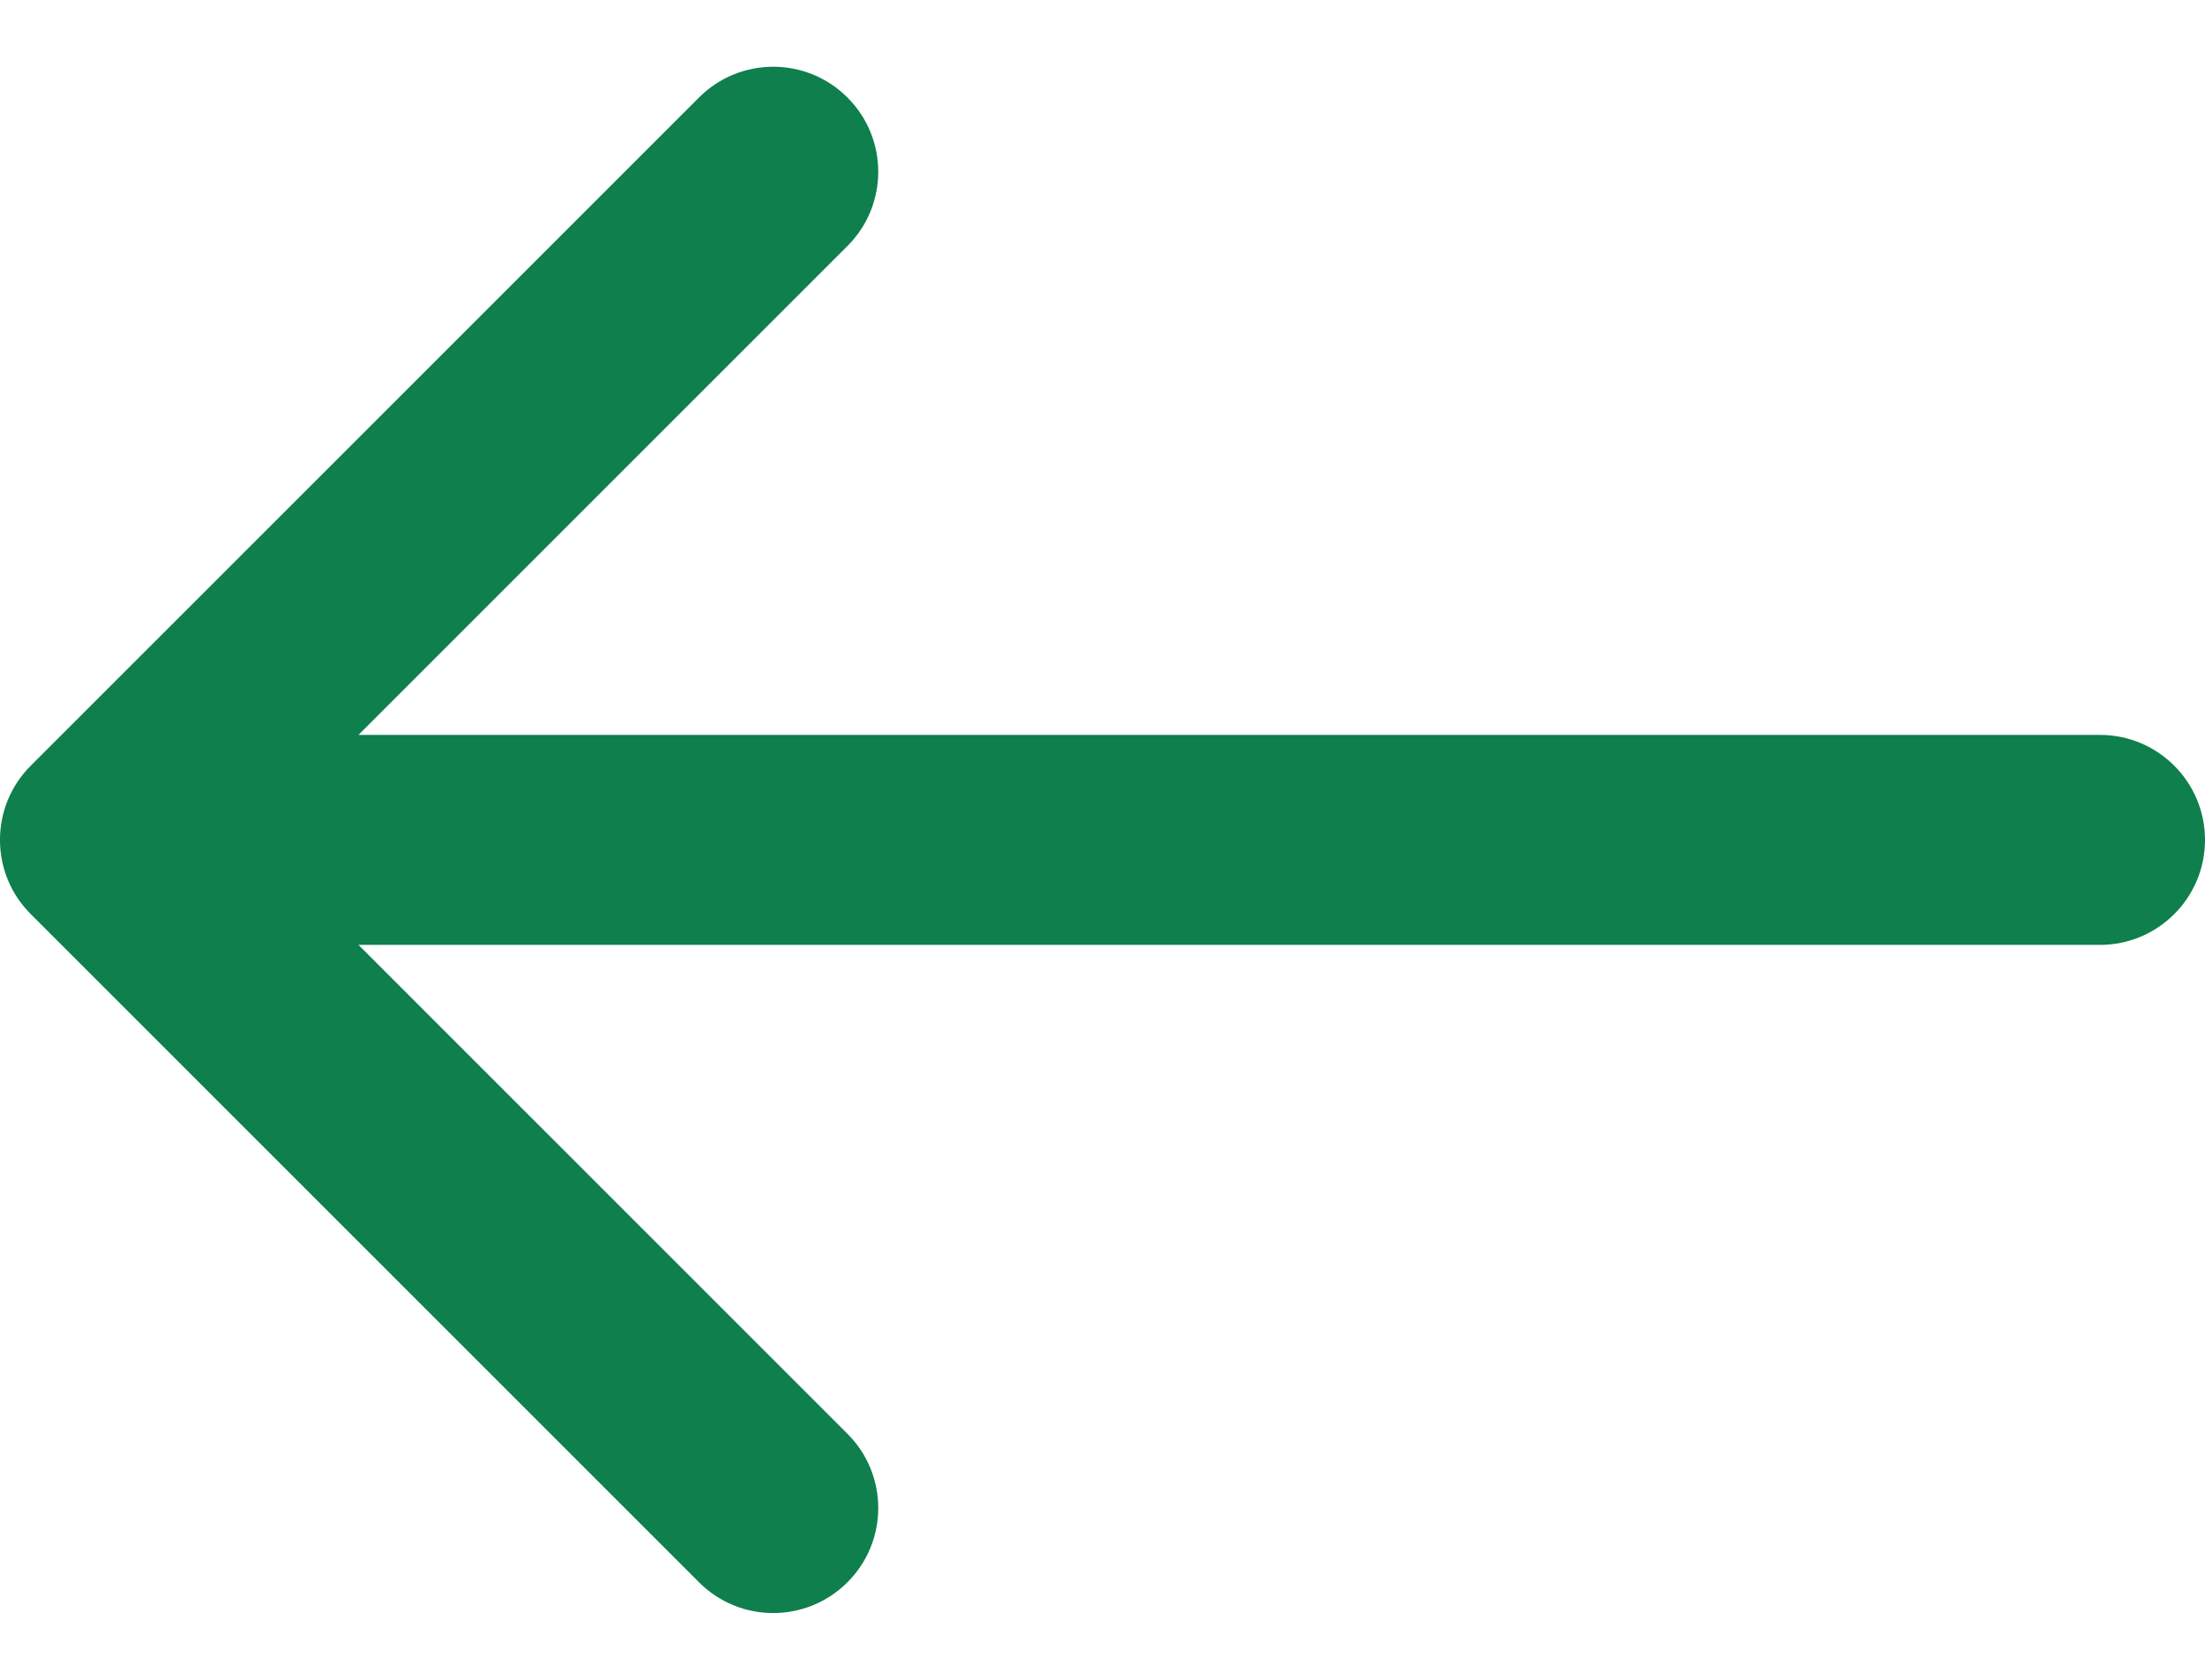 <svg width="21" height="16" viewBox="0 0 21 16" fill="none" xmlns="http://www.w3.org/2000/svg">
<path d="M20 7C20.552 7 21 7.448 21 8C21 8.552 20.552 9 20 9L20 7ZM0.293 8.707C-0.098 8.317 -0.098 7.683 0.293 7.293L6.657 0.929C7.047 0.538 7.681 0.538 8.071 0.929C8.462 1.319 8.462 1.953 8.071 2.343L2.414 8L8.071 13.657C8.462 14.047 8.462 14.681 8.071 15.071C7.681 15.462 7.047 15.462 6.657 15.071L0.293 8.707ZM20 9L1 9L1 7L20 7L20 9Z" fill="#0E7F4D"/>
</svg>
